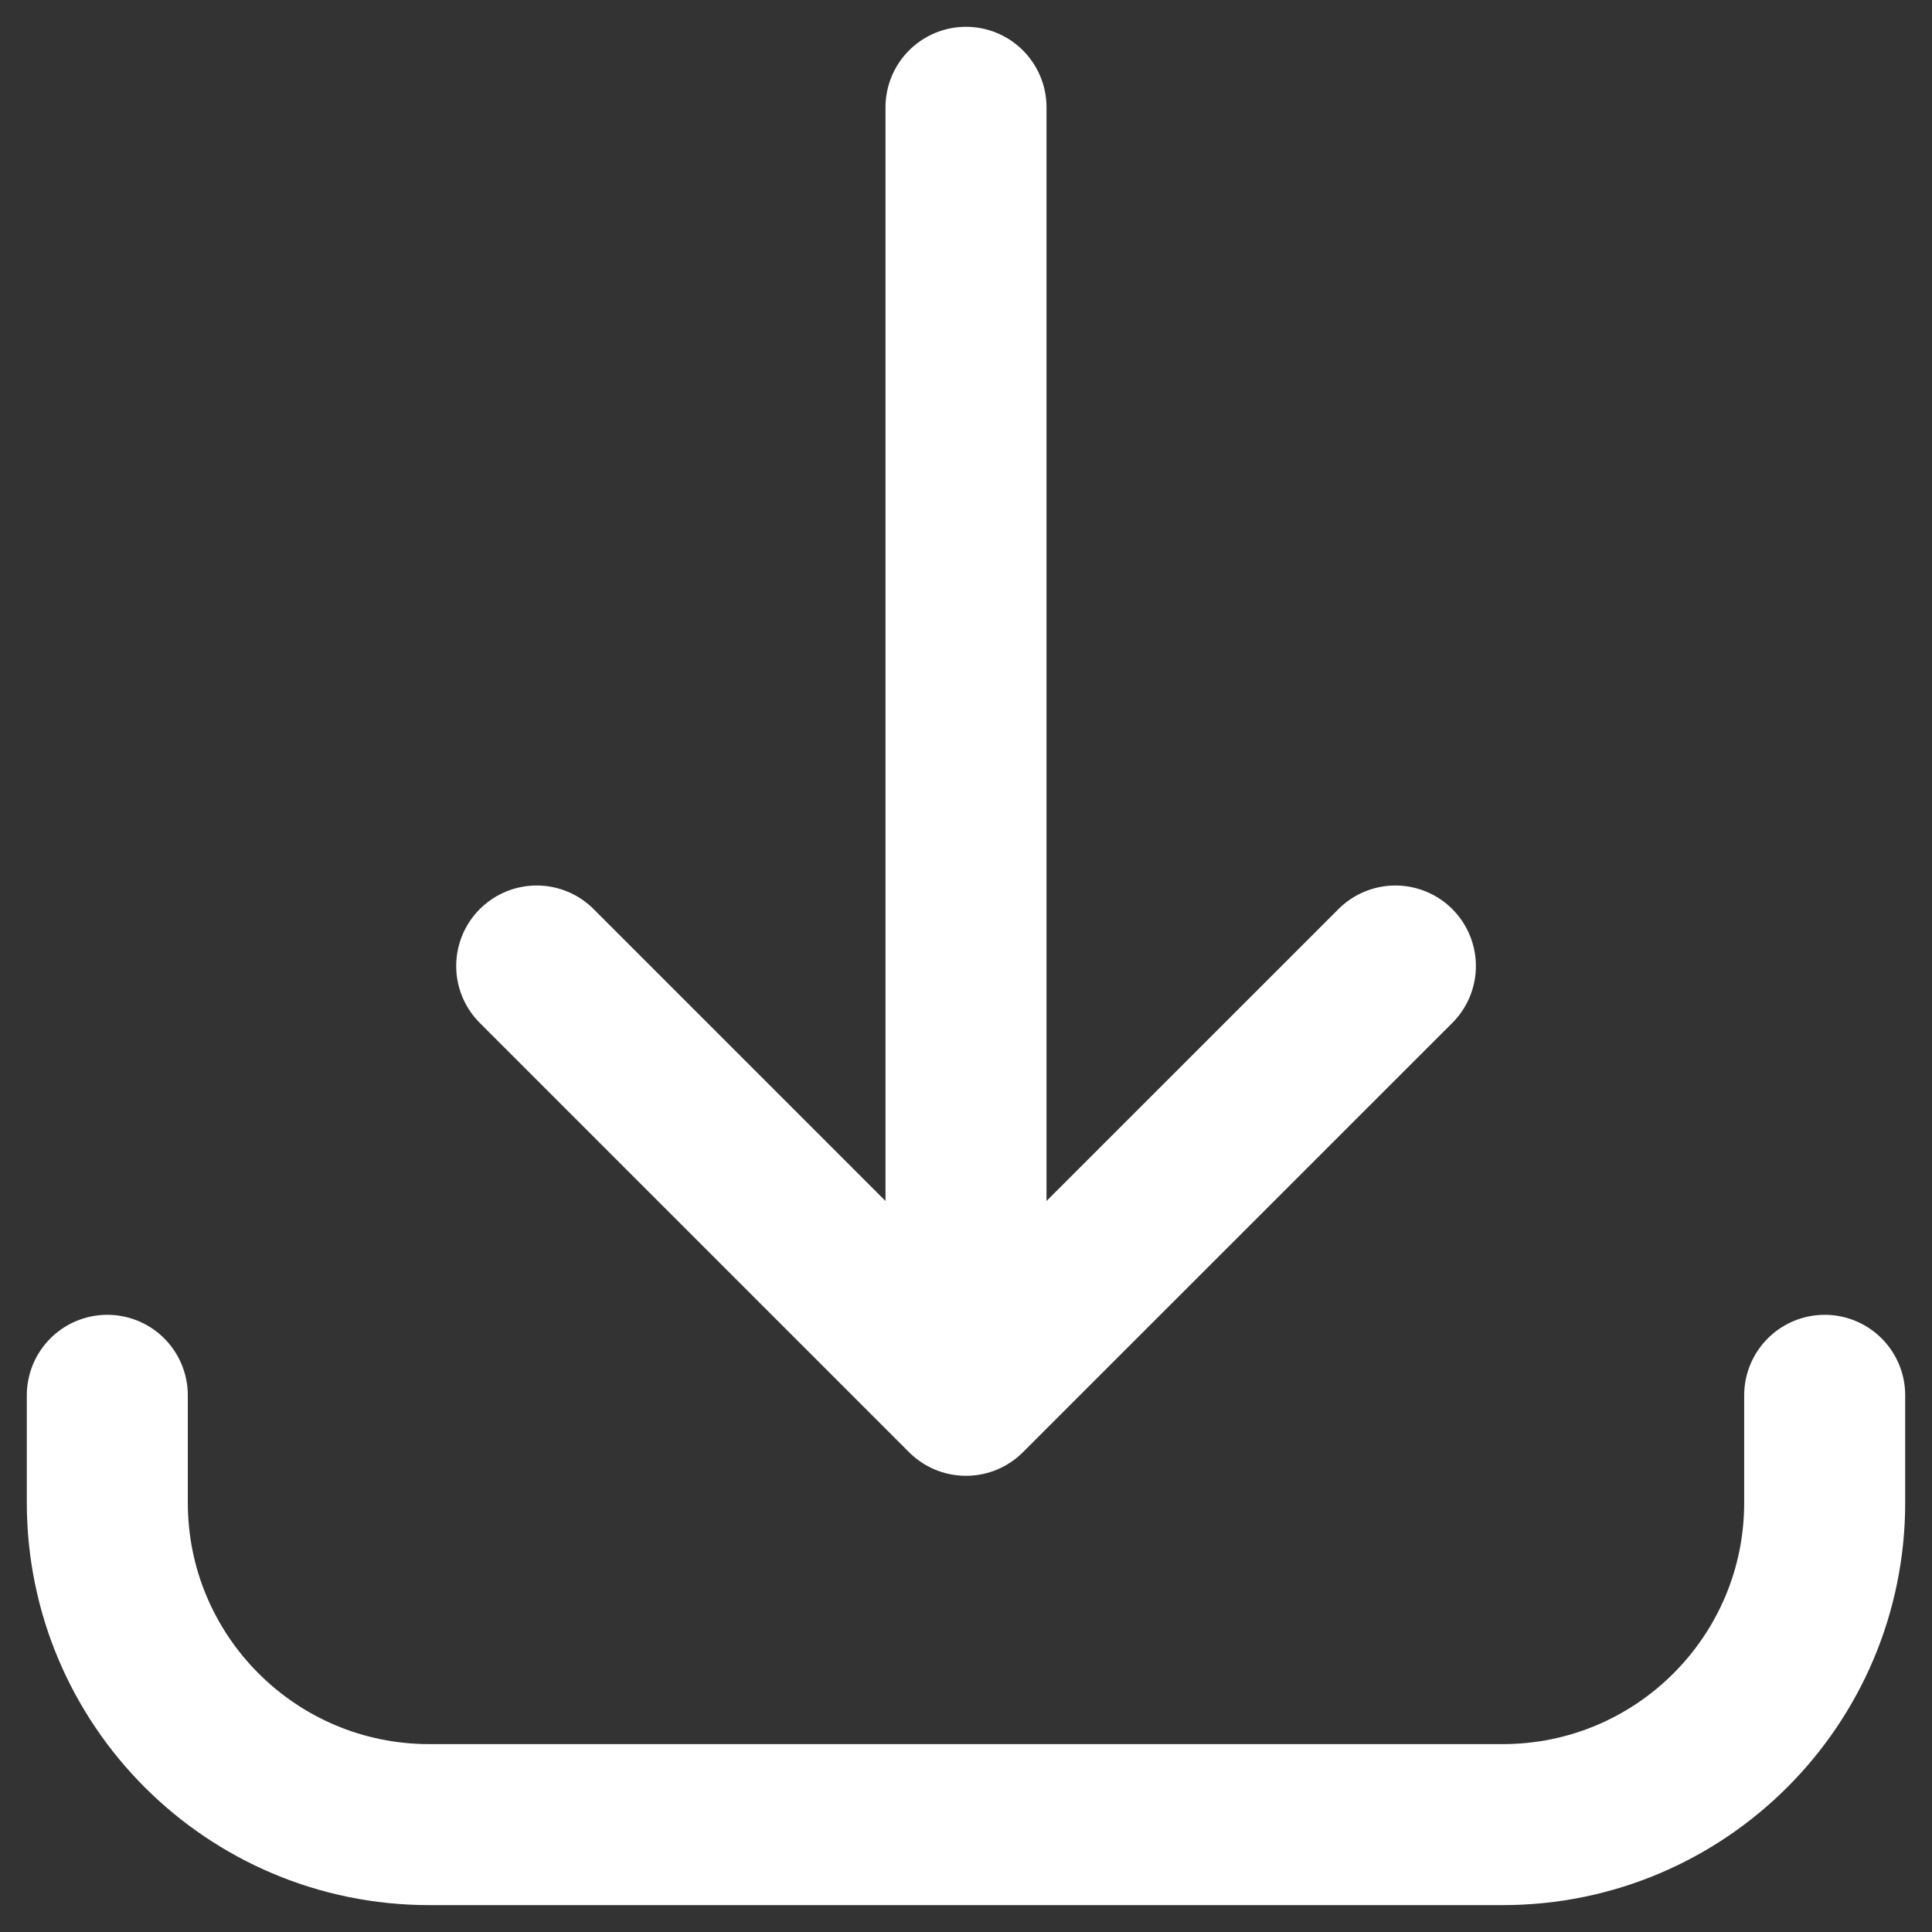 <svg width="24" height="24" viewBox="0 0 24 24" fill="none" xmlns="http://www.w3.org/2000/svg">
<rect x="0" y="0" width="24" height="24" fill="#333333" stroke="none"/>
<path d="M1.333 17.333L1.333 18.666C1.333 20.876 3.124 22.666 5.333 22.666L18.667 22.666C20.876 22.666 22.667 20.876 22.667 18.666L22.667 17.333M17.334 12L12 17.333M12 17.333L6.667 12M12 17.333L12 1.333" stroke="white" stroke-width="2" stroke-linecap="round" stroke-linejoin="round"/>
</svg>
